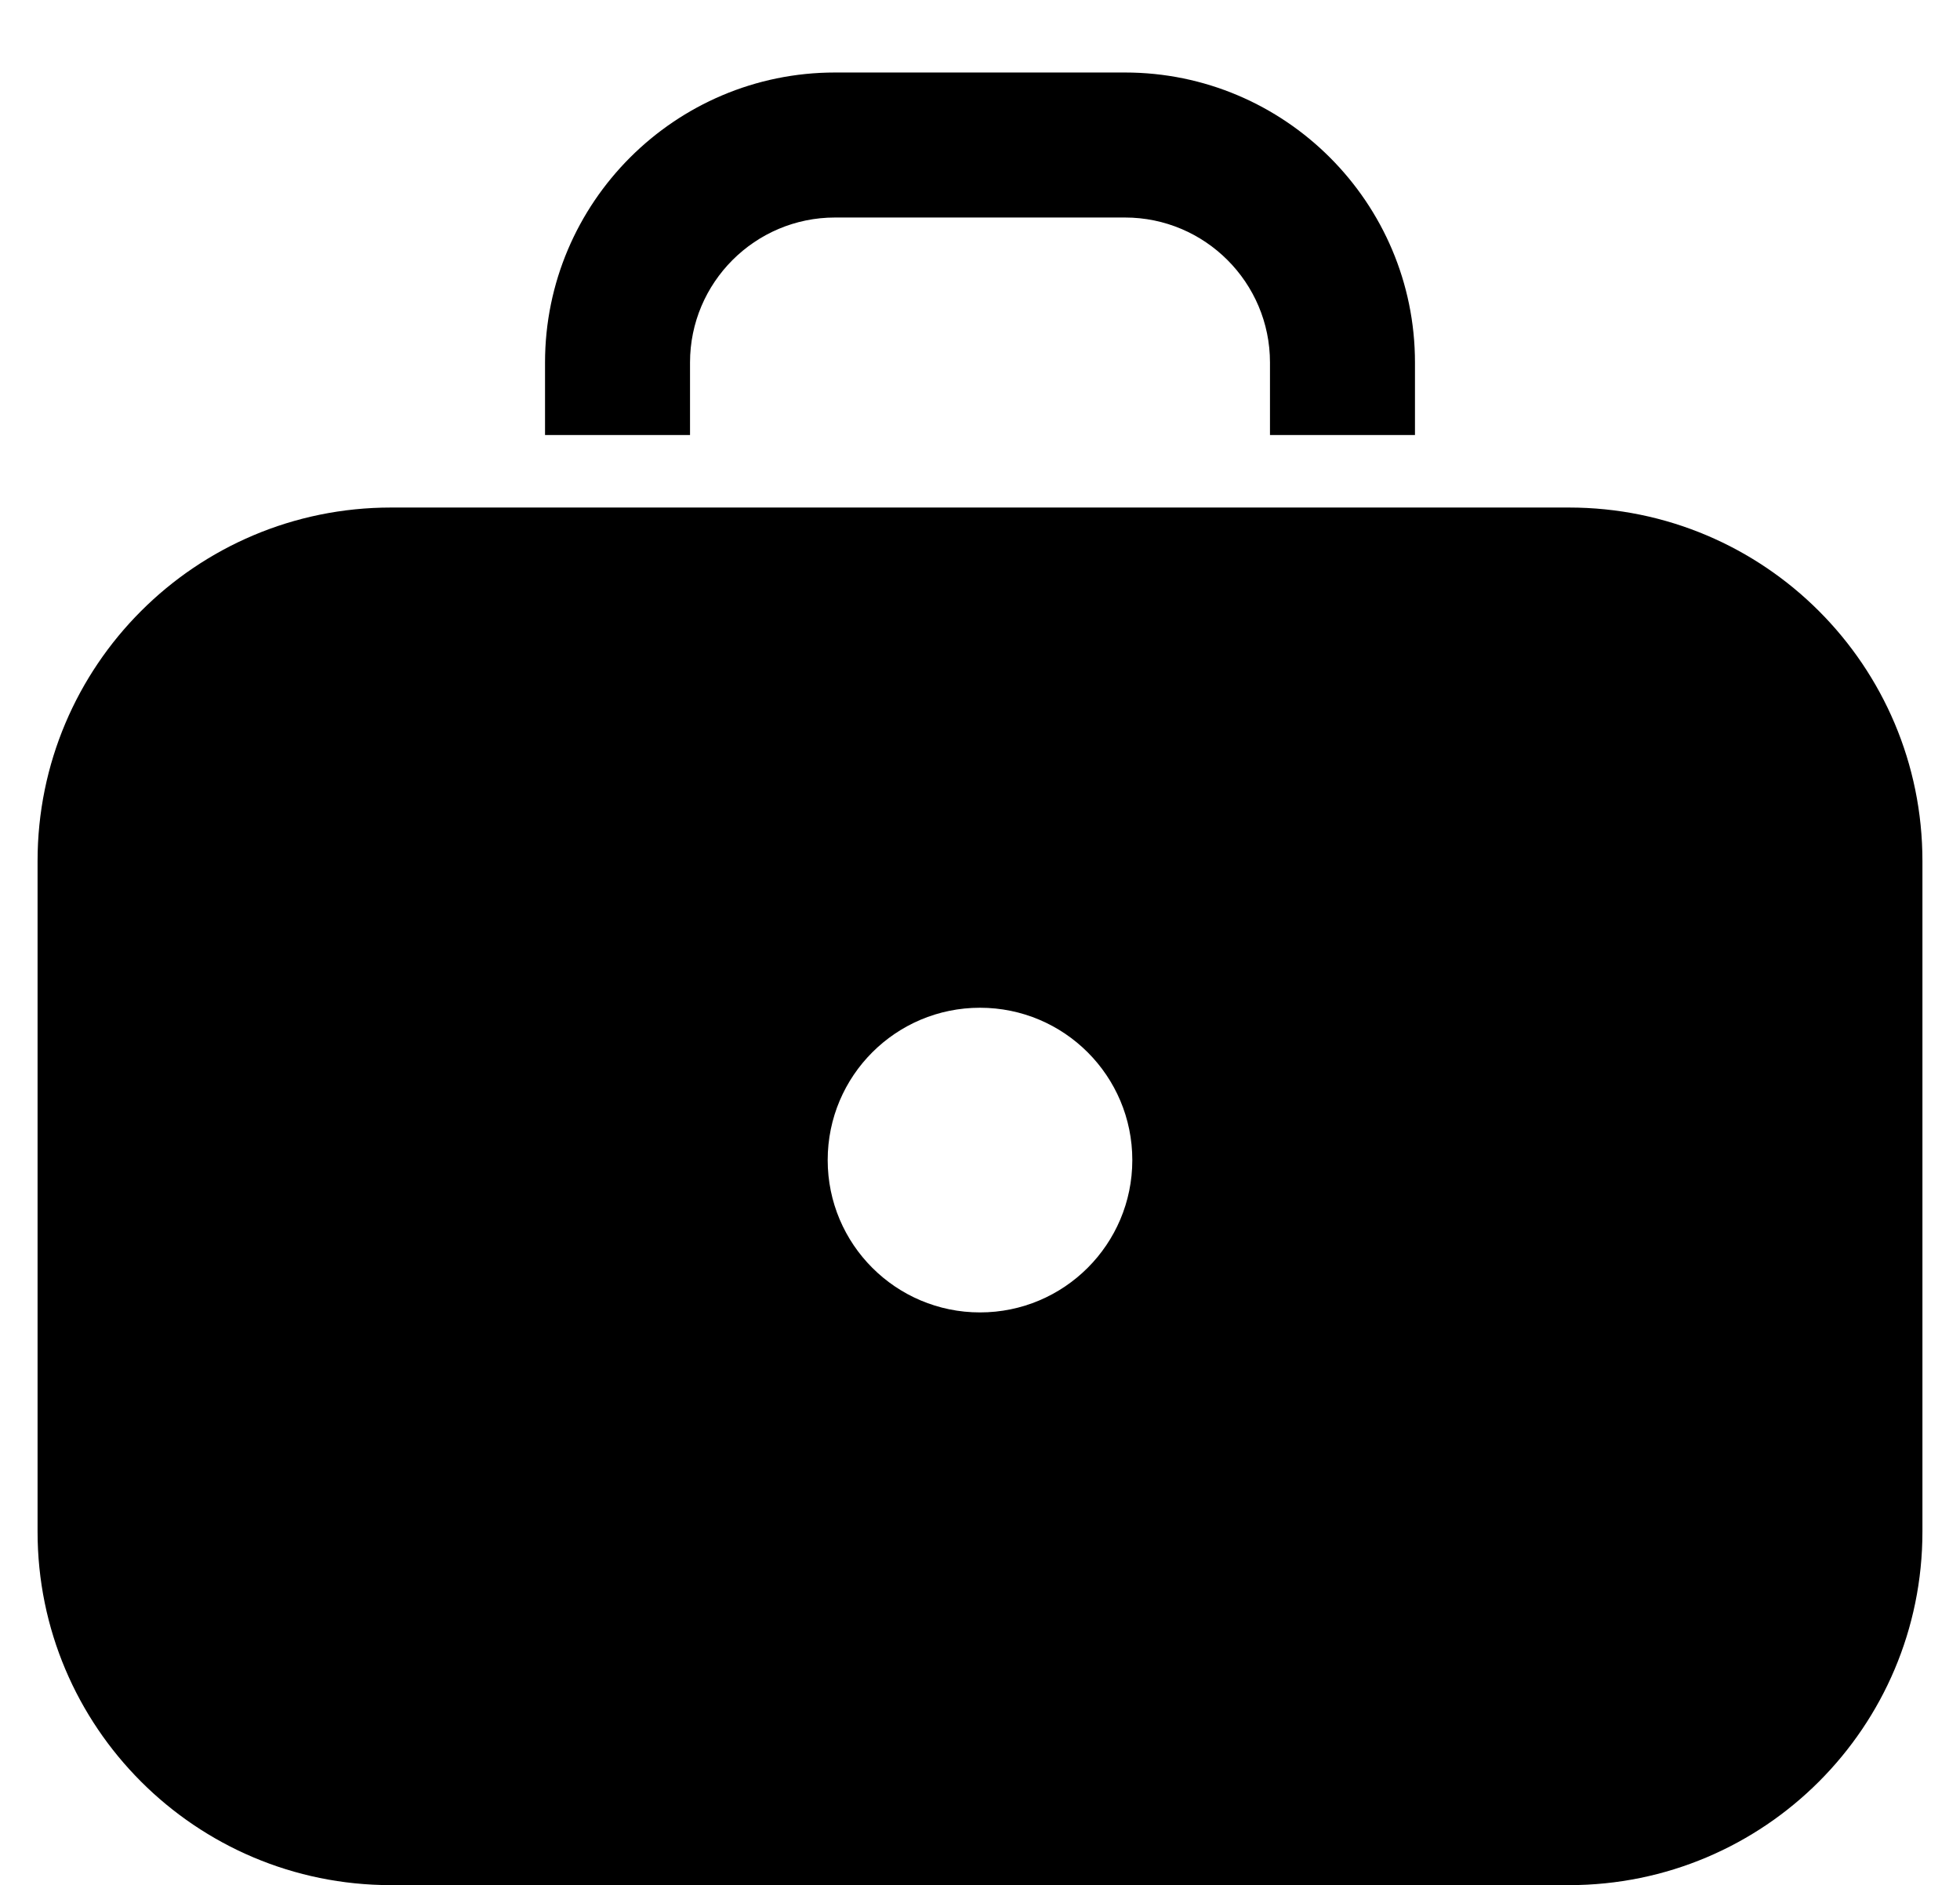 <?xml version="1.0" ?>
<svg xmlns="http://www.w3.org/2000/svg" xmlns:ev="http://www.w3.org/2001/xml-events" xmlns:xlink="http://www.w3.org/1999/xlink" baseProfile="full" height="577px" style="enable-background:new 0 0 26 26;" version="1.1" viewBox="0 0 26 26" width="600px" x="0px" xml:space="preserve" y="0px">
	<defs/>
	<path d="M 9.0,5.0 C 9.0,3.897 9.897,3.0 11.0,3.0 L 15.0,3.0 C 16.103,3.0 17.0,3.897 17.0,5.0 L 17.0,6.0 L 19.0,6.0 L 19.0,5.0 C 19.0,2.794 17.206,1.0 15.0,1.0 L 11.0,1.0 C 8.794,1.0 7.0,2.794 7.0,5.0 L 7.0,6.0 L 9.0,6.0 L 9.0,5.0"/>
	<path d="M 21.125,7.0 L 4.875,7.0 C 2.182,7.0 0.0,9.182 0.0,11.875 L 0.0,21.125 C 0.0,23.818 2.182,26.0 4.875,26.0 L 21.125,26.0 C 23.818,26.0 26.0,23.818 26.0,21.125 L 26.0,11.875 C 26.0,9.182 23.818,7.0 21.125,7.0 M 13.0,18.101 C 11.84,18.101 10.899,17.161 10.899,16.0 C 10.899,14.839 11.839,13.899 13.0,13.899 C 14.161,13.899 15.101,14.839 15.101,16.0 C 15.101,17.161 14.16,18.101 13.0,18.101"/>
</svg>
